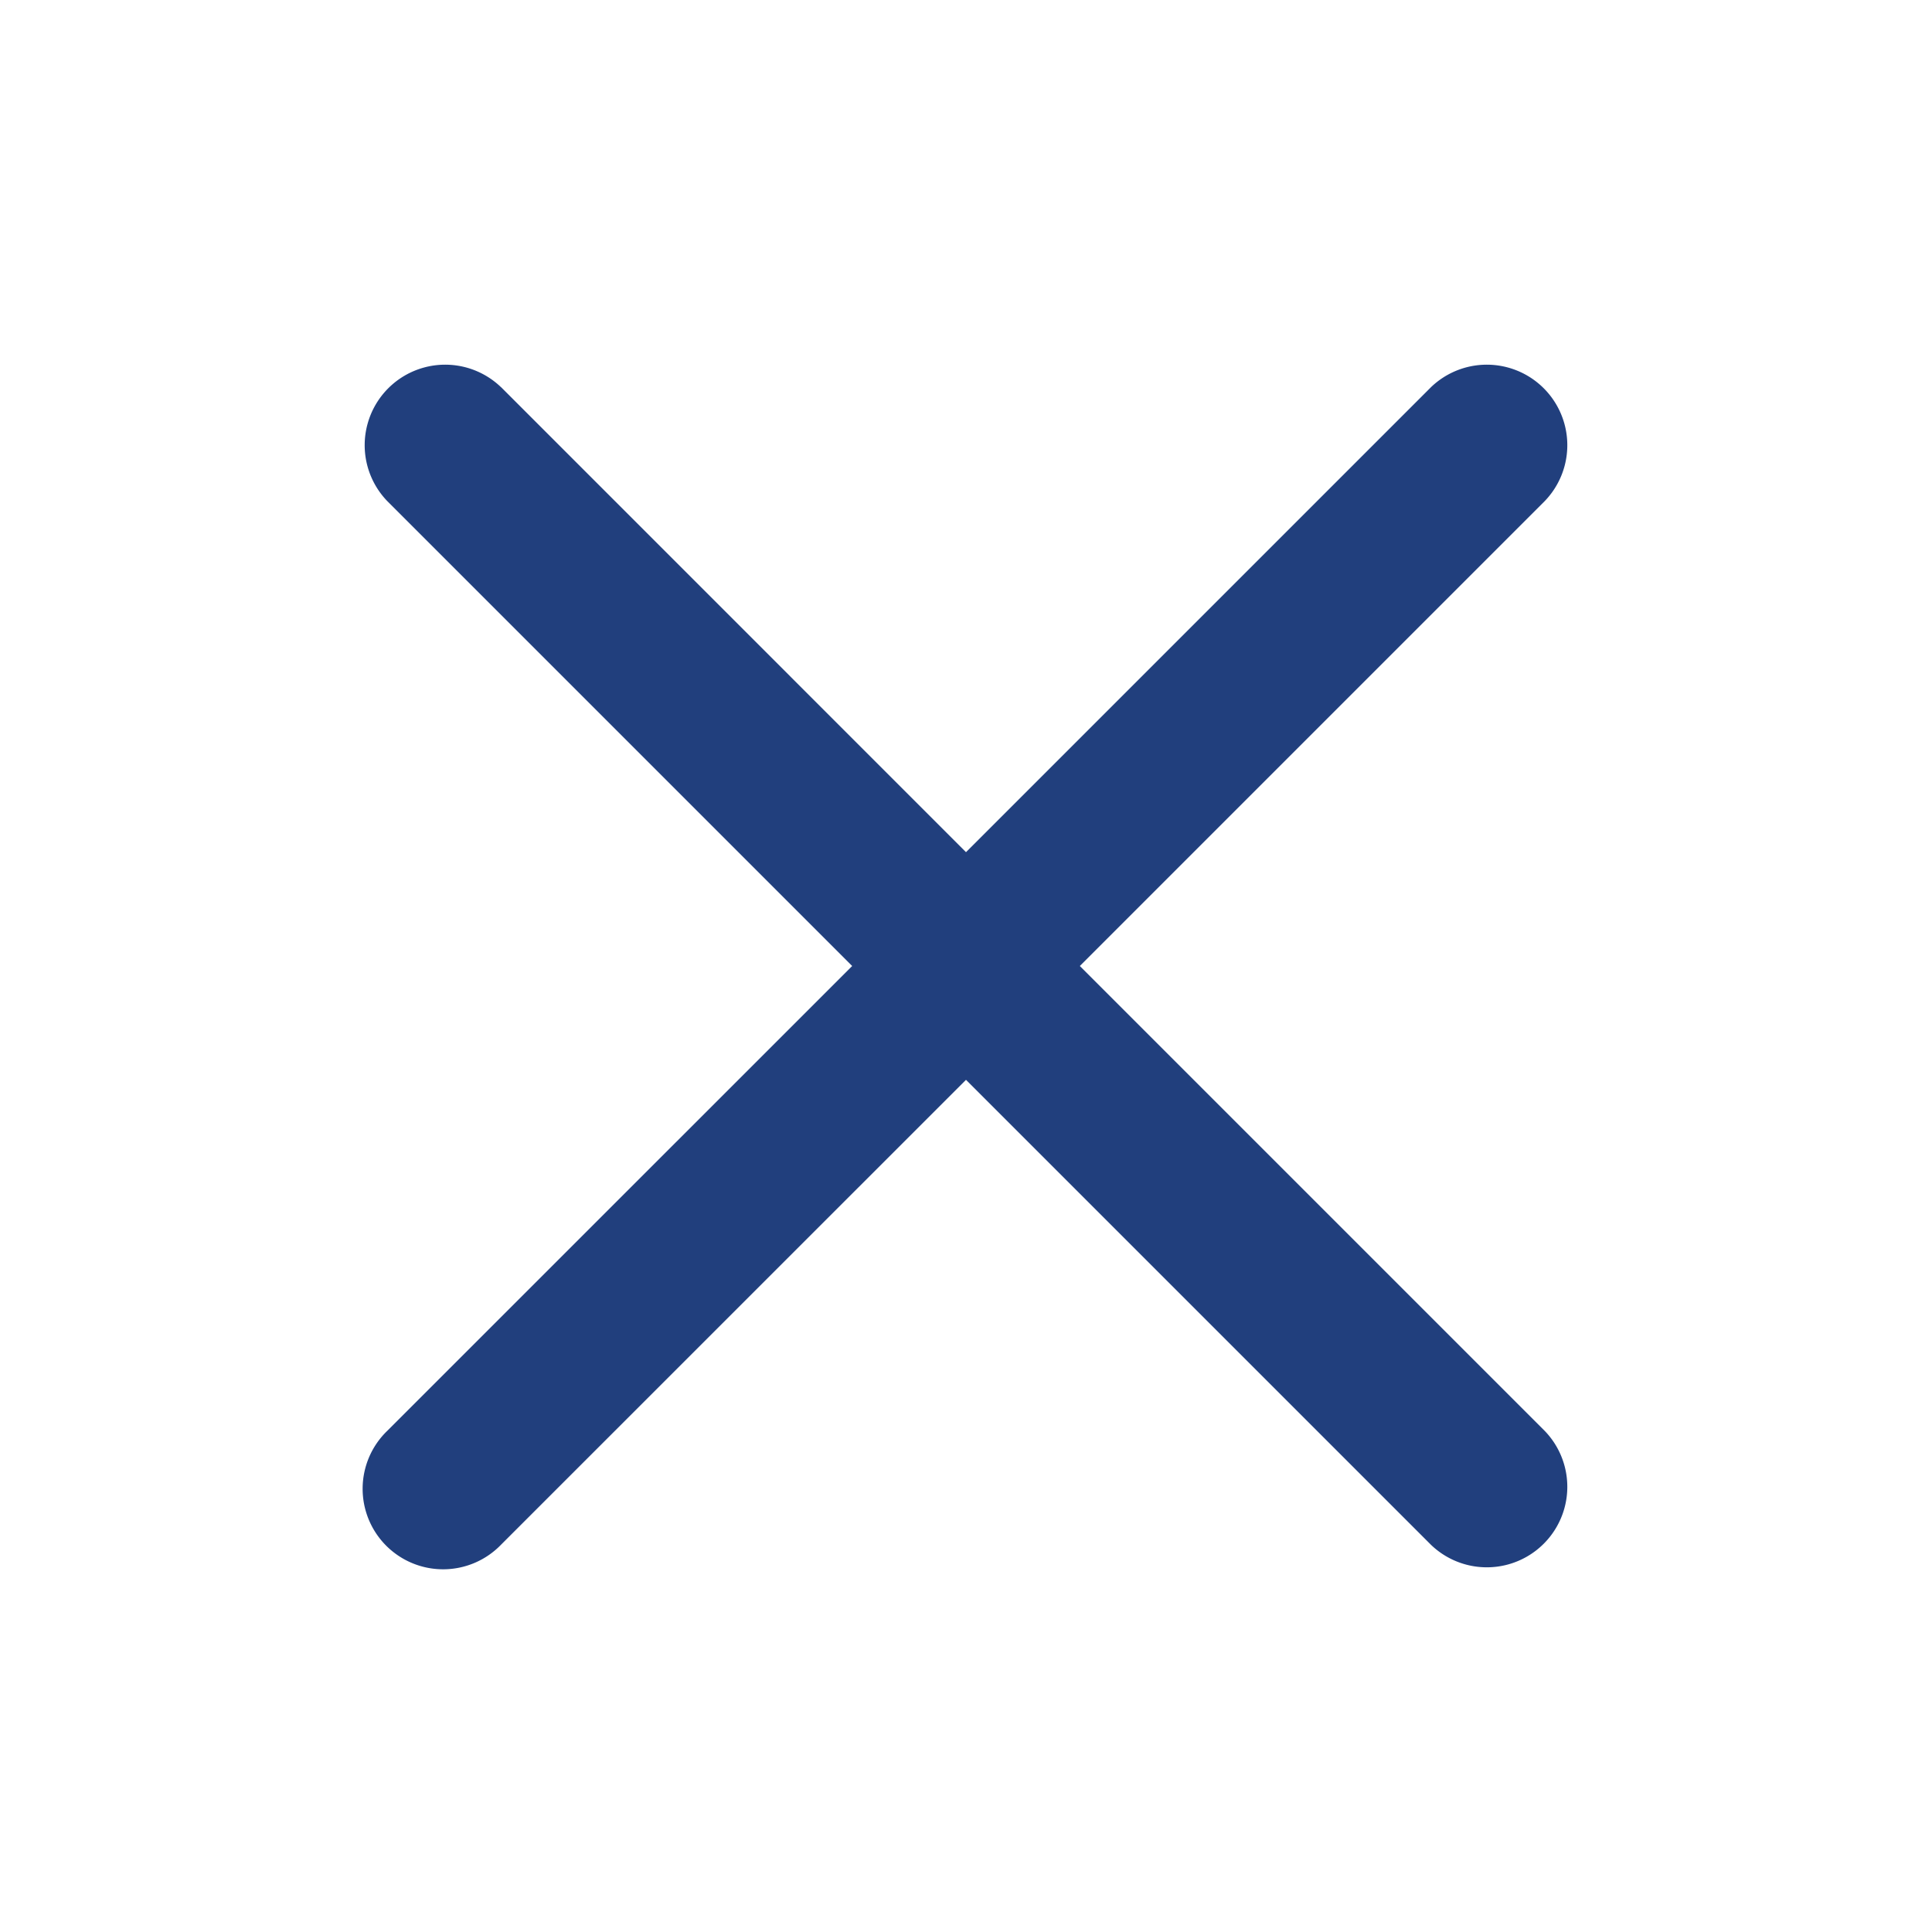 <svg xmlns="http://www.w3.org/2000/svg" width="24" height="24" fill="none"><path fill="#213F7D" d="M6.225 4.811a1 1 0 0 0-1.414 1.414L10.586 12 4.81 17.775a1 1 0 1 0 1.414 1.414L12 13.414l5.775 5.775a1 1 0 0 0 1.414-1.414L13.414 12l5.775-5.775a1 1 0 0 0-1.414-1.414L12 10.586 6.225 4.81Z"/></svg>